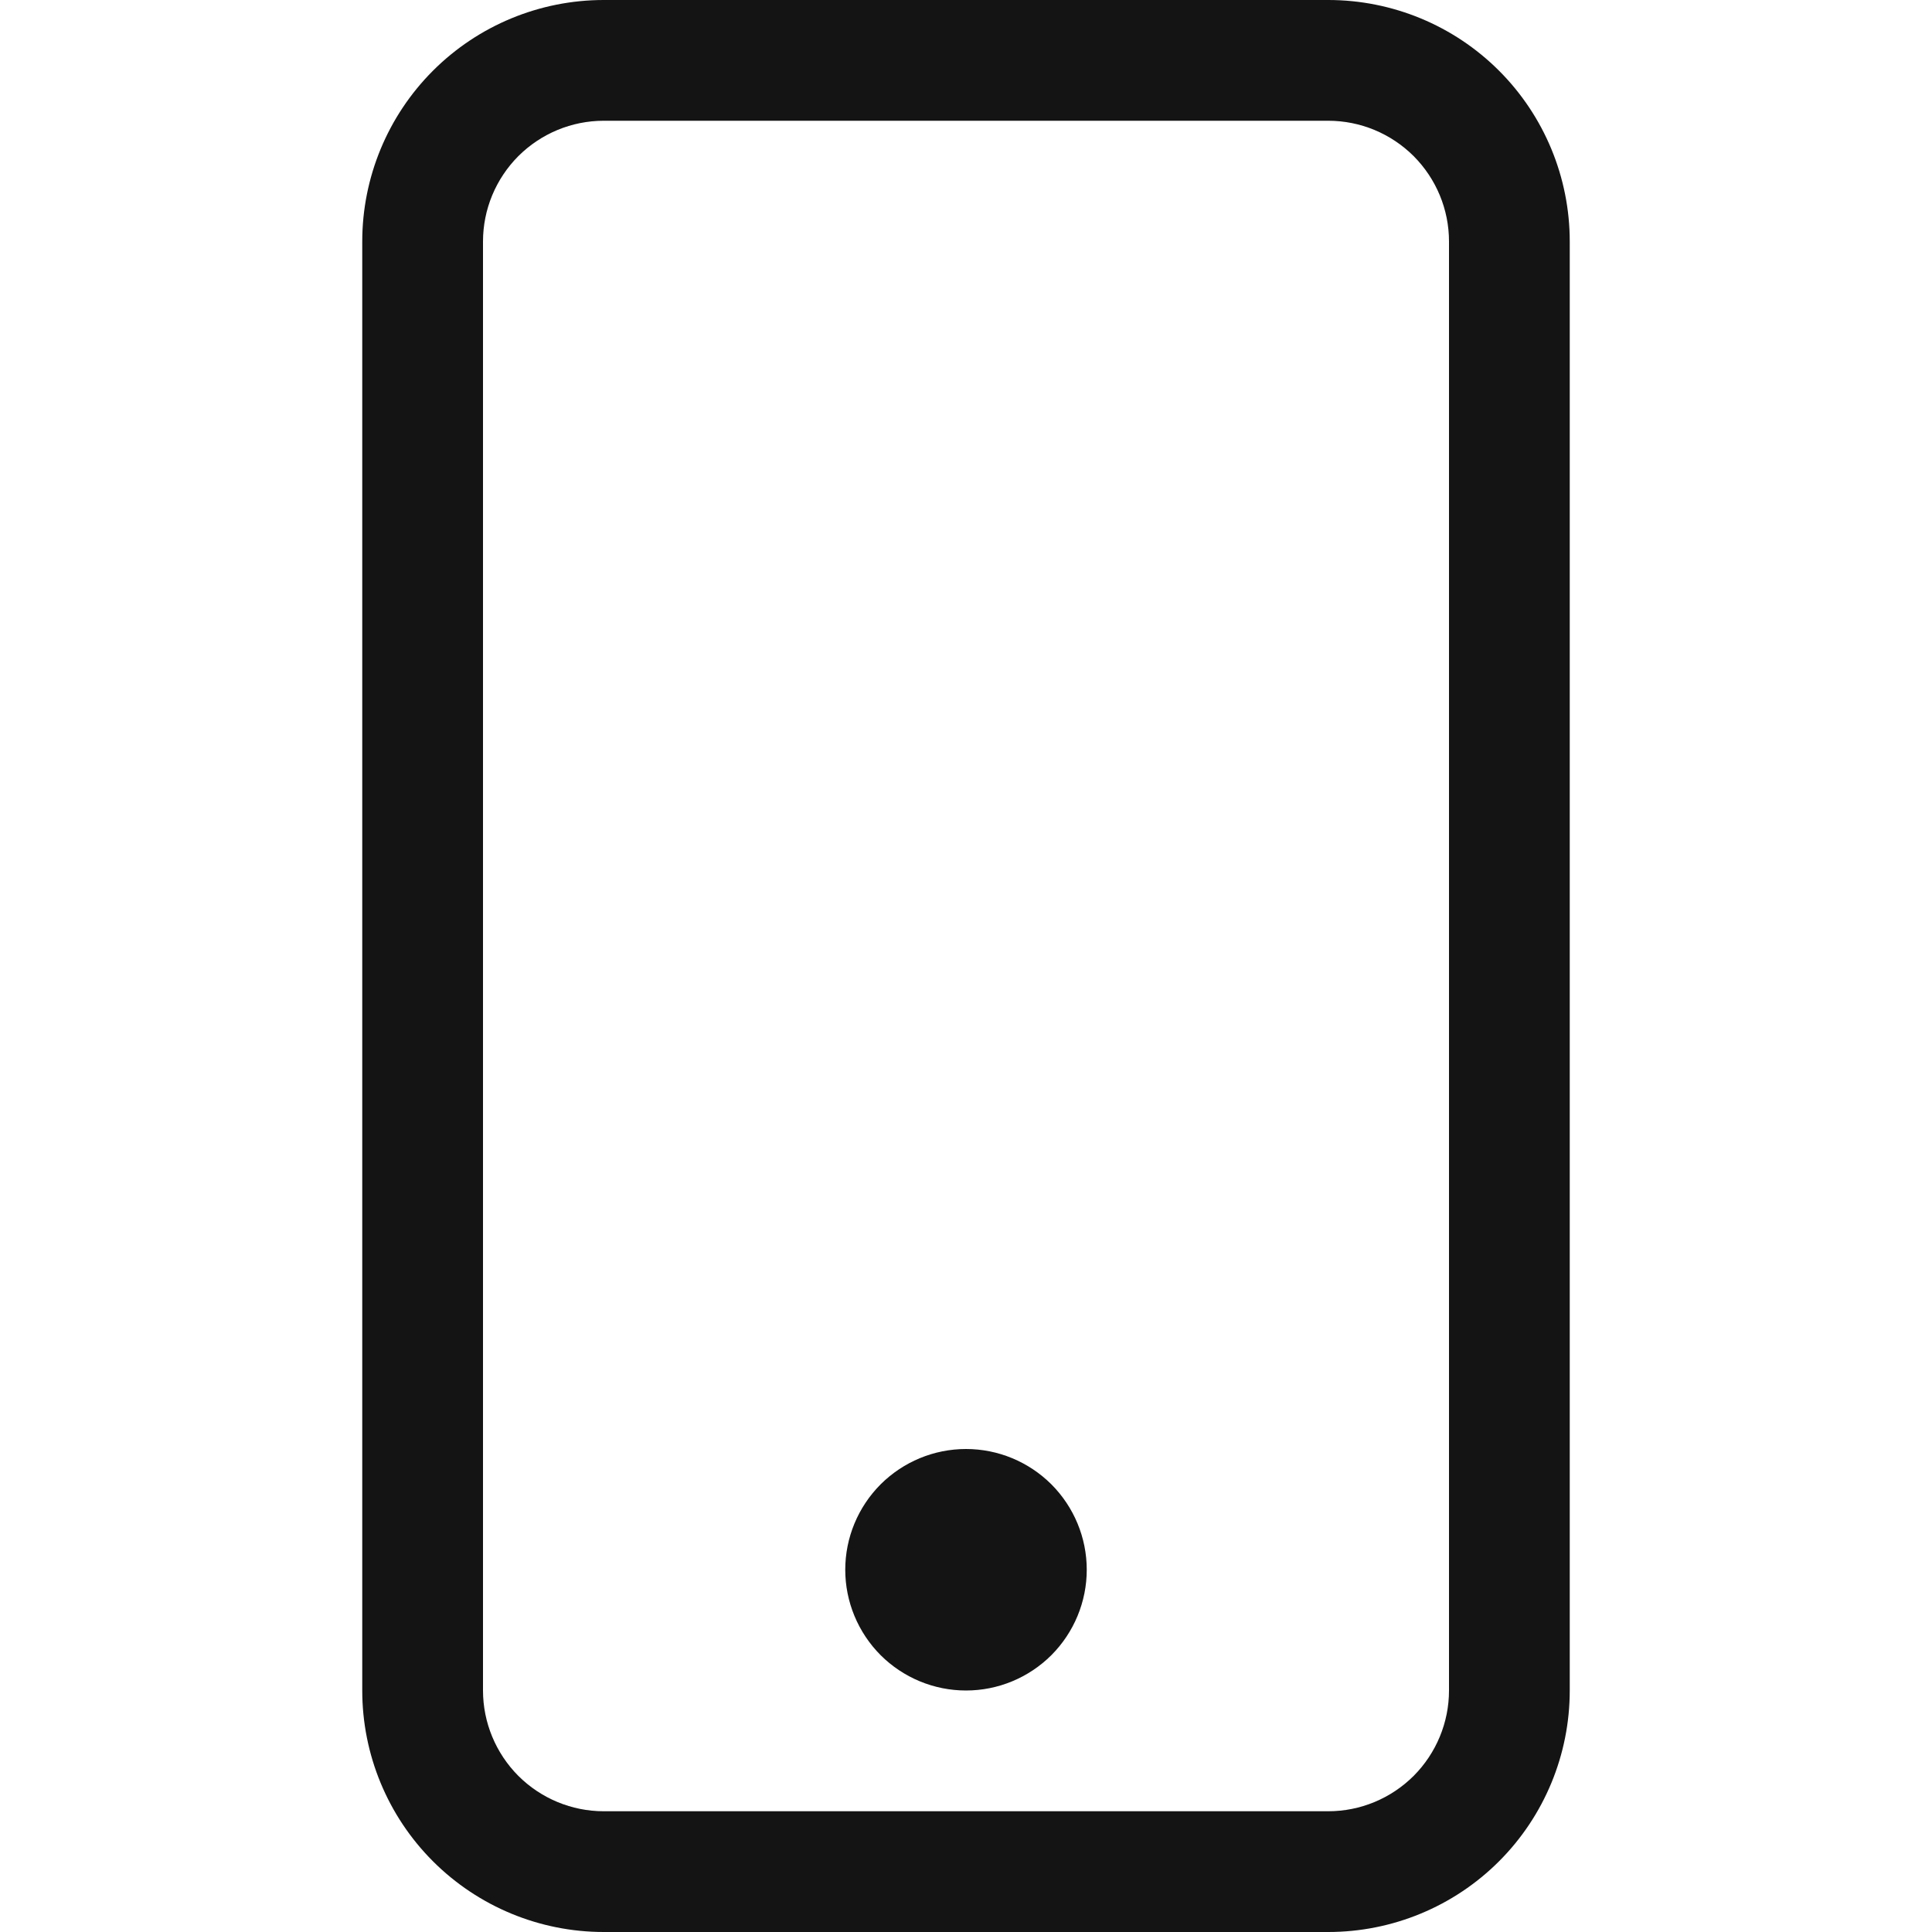 <svg width="20" height="20" viewBox="0 0 20 20" fill="none" xmlns="http://www.w3.org/2000/svg">
<g clip-path="url(#clip0_5_60)">
<path d="M13.75 1.25C14.082 1.25 14.399 1.382 14.634 1.616C14.868 1.851 15 2.168 15 2.5V17.5C15 17.831 14.868 18.149 14.634 18.384C14.399 18.618 14.082 18.75 13.75 18.75H6.25C5.918 18.75 5.601 18.618 5.366 18.384C5.132 18.149 5 17.831 5 17.5V2.5C5 2.168 5.132 1.851 5.366 1.616C5.601 1.382 5.918 1.25 6.25 1.25H13.75ZM6.25 0C5.587 0 4.951 0.263 4.482 0.732C4.013 1.201 3.75 1.837 3.75 2.5V17.5C3.75 18.163 4.013 18.799 4.482 19.268C4.951 19.737 5.587 20 6.25 20H13.75C14.413 20 15.049 19.737 15.518 19.268C15.987 18.799 16.25 18.163 16.25 17.5V2.5C16.25 1.837 15.987 1.201 15.518 0.732C15.049 0.263 14.413 0 13.75 0L6.25 0Z" fill="#141414"/>
<path d="M10 17.5C10.332 17.5 10.649 17.368 10.884 17.134C11.118 16.899 11.25 16.581 11.25 16.25C11.25 15.918 11.118 15.601 10.884 15.366C10.649 15.132 10.332 15 10 15C9.668 15 9.351 15.132 9.116 15.366C8.882 15.601 8.75 15.918 8.75 16.25C8.75 16.581 8.882 16.899 9.116 17.134C9.351 17.368 9.668 17.5 10 17.5Z" fill="#141414"/>
</g>
<defs>
<clipPath id="clip0_5_60">
<rect width="20" height="20" fill="white"/>
</clipPath>
</defs>
</svg>
